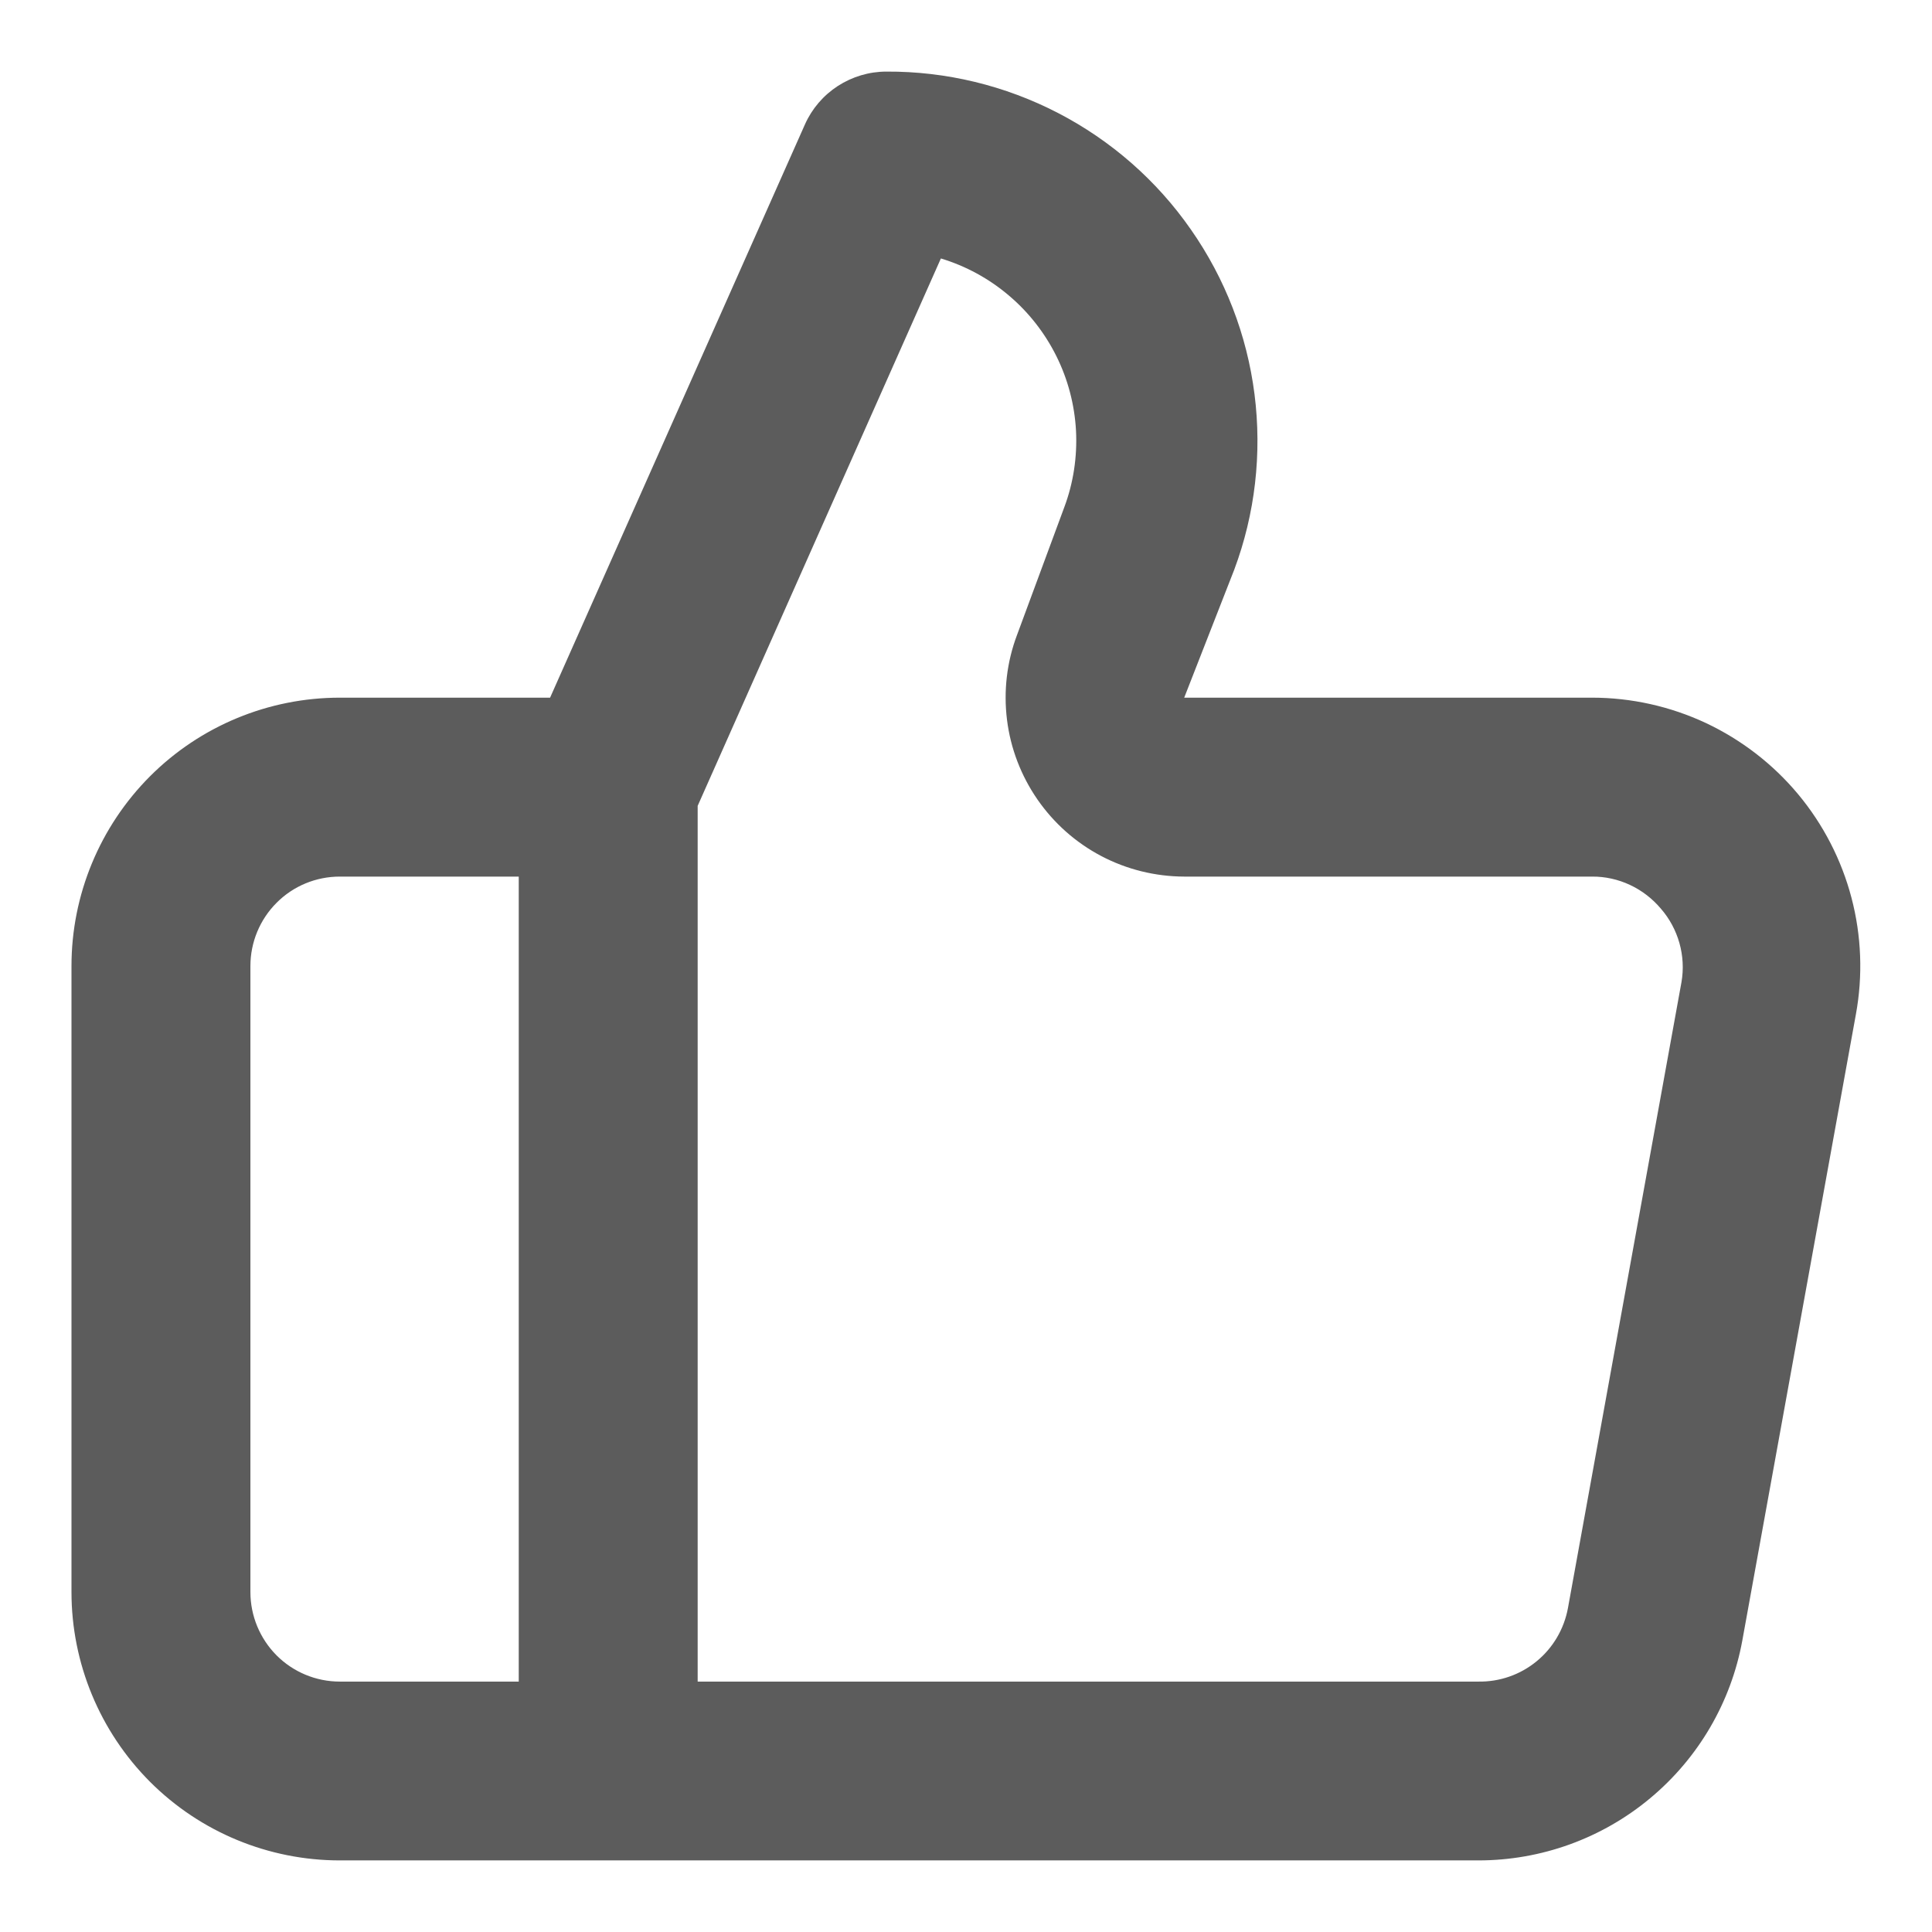 <svg width="18" height="18" viewBox="0 0 18 18" fill="none" xmlns="http://www.w3.org/2000/svg">
<path d="M3.166 17.333L13.774 17.333C14.359 17.333 14.926 17.128 15.375 16.753C15.824 16.379 16.128 15.859 16.233 15.283L17.291 9.45C17.357 9.09 17.343 8.719 17.25 8.365C17.157 8.011 16.987 7.681 16.753 7.4C16.518 7.118 16.224 6.892 15.893 6.736C15.561 6.581 15.199 6.5 14.833 6.5L11.033 6.5L11.499 5.308C11.694 4.787 11.758 4.225 11.688 3.673C11.618 3.121 11.414 2.594 11.095 2.138C10.777 1.681 10.352 1.309 9.858 1.053C9.364 0.797 8.815 0.664 8.258 0.667C8.098 0.667 7.941 0.714 7.806 0.801C7.672 0.888 7.565 1.012 7.5 1.158L5.125 6.5L3.166 6.5C2.503 6.5 1.867 6.763 1.398 7.232C0.93 7.701 0.666 8.337 0.666 9L0.666 14.833C0.666 15.496 0.93 16.132 1.398 16.601C1.867 17.07 2.503 17.333 3.166 17.333ZM6.5 7.508L8.766 2.408C8.998 2.478 9.213 2.595 9.398 2.752C9.583 2.908 9.734 3.101 9.842 3.318C9.95 3.535 10.012 3.772 10.025 4.014C10.037 4.256 10.001 4.498 9.916 4.725L9.475 5.917C9.38 6.169 9.349 6.439 9.382 6.706C9.415 6.973 9.513 7.228 9.666 7.449C9.819 7.67 10.023 7.851 10.261 7.976C10.499 8.101 10.764 8.166 11.033 8.167L14.833 8.167C14.955 8.166 15.076 8.193 15.187 8.245C15.298 8.297 15.396 8.373 15.475 8.467C15.555 8.559 15.614 8.669 15.647 8.787C15.68 8.905 15.687 9.029 15.666 9.15L14.608 14.983C14.572 15.177 14.469 15.353 14.316 15.478C14.164 15.603 13.972 15.67 13.774 15.667L6.5 15.667L6.5 7.508ZM2.333 9C2.333 8.779 2.421 8.567 2.577 8.411C2.733 8.254 2.945 8.167 3.166 8.167L4.833 8.167L4.833 15.667L3.166 15.667C2.945 15.667 2.733 15.579 2.577 15.423C2.421 15.266 2.333 15.054 2.333 14.833L2.333 9Z" fill="#5C5C5C"/>
</svg>
